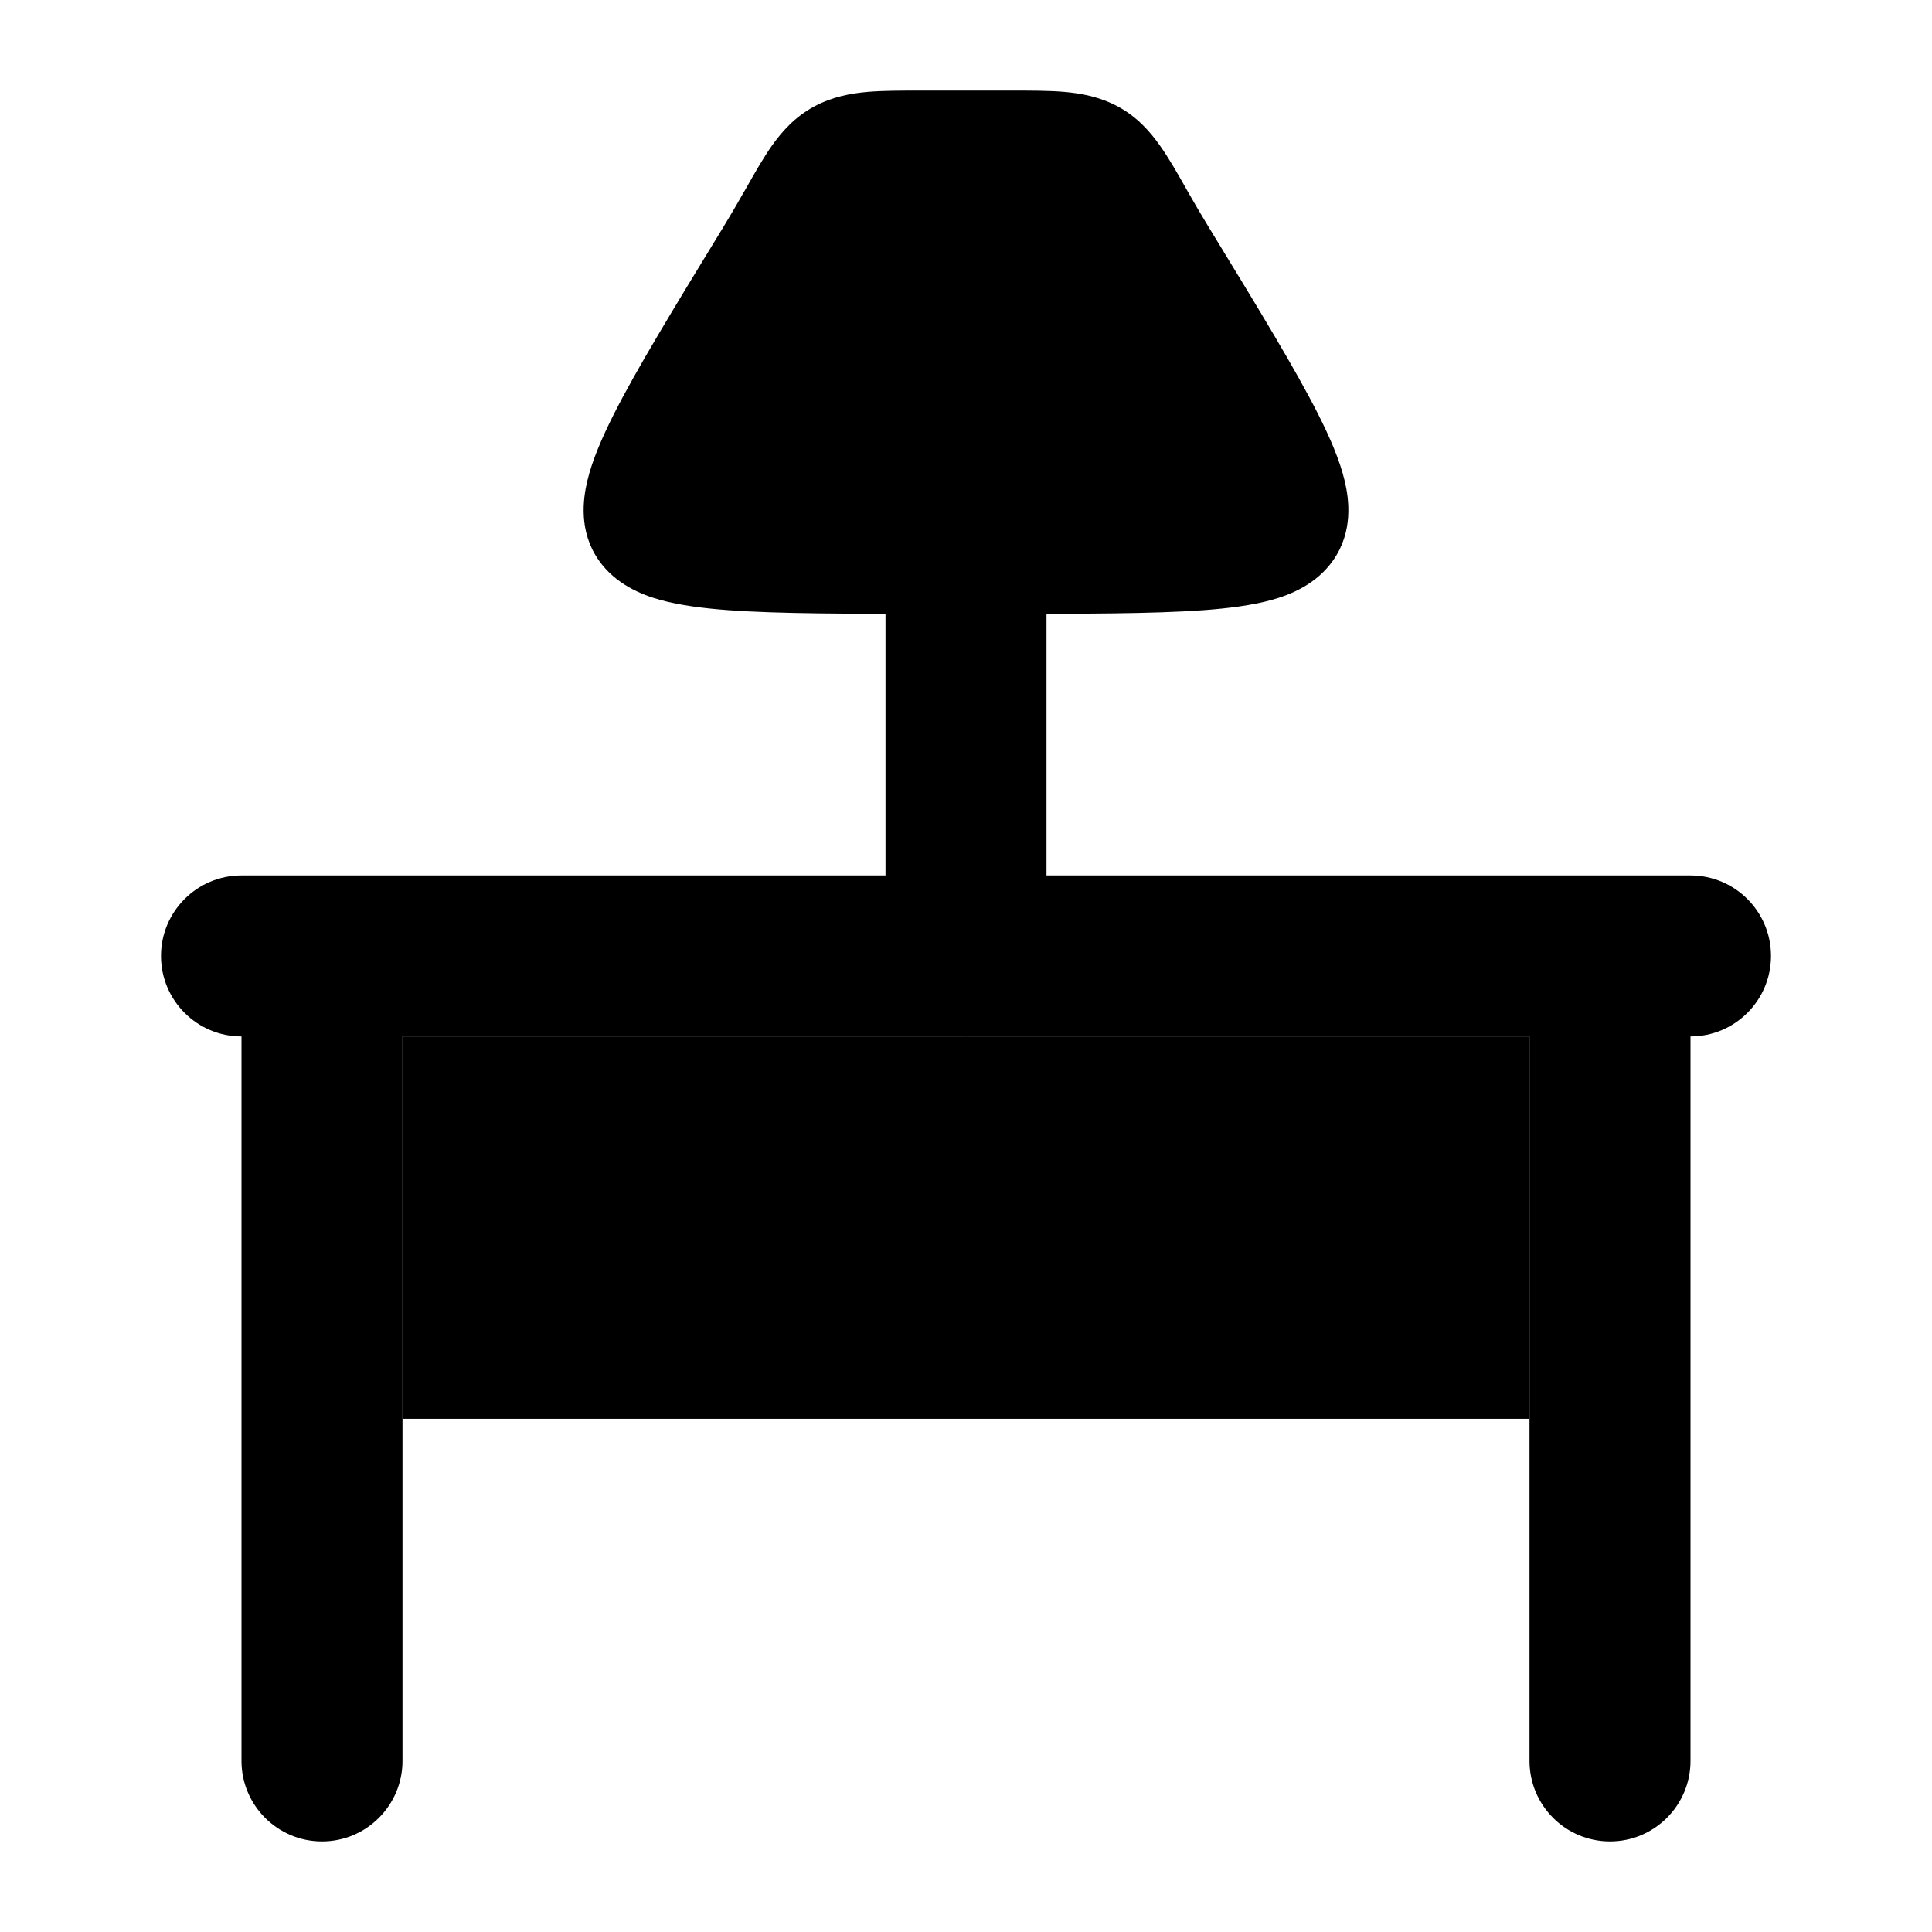 <svg width="24" height="24" viewBox="0 0 24 24" xmlns="http://www.w3.org/2000/svg">
    <path class="pr-icon-bulk-primary" d="M5 21.875V17.625V12.875H19V17.625V21.875C19 22.427 19.448 22.875 20 22.875C20.552 22.875 21 22.427 21 21.875V12.875C21.552 12.875 22 12.427 22 11.875C22 11.323 21.552 10.875 21 10.875H3C2.448 10.875 2 11.323 2 11.875C2 12.427 2.448 12.875 3 12.875V21.875C3 22.427 3.448 22.875 4 22.875C4.552 22.875 5 22.427 5 21.875Z" />
    <path class="pr-icon-bulk-secondary" d="M5 17.625L19 17.625V12.875H5V17.625Z" />
    <path class="pr-icon-bulk-primary" fill-rule="evenodd" clip-rule="evenodd" d="M10.25 15.25C10.25 14.836 10.586 14.5 11 14.5L13 14.5C13.414 14.5 13.75 14.836 13.75 15.25C13.75 15.664 13.414 16 13 16L11 16C10.586 16 10.25 15.664 10.25 15.25Z" />
    <path class="pr-icon-bulk-secondary" d="M11.442 1.125L11.469 1.125L12.558 1.125H12.558C12.801 1.125 13.029 1.125 13.219 1.141C13.426 1.159 13.658 1.2 13.887 1.323C14.128 1.453 14.289 1.638 14.411 1.811C14.521 1.966 14.631 2.16 14.744 2.36L14.744 2.36L14.758 2.385C14.838 2.525 14.927 2.678 15.026 2.84L15.047 2.874C15.63 3.829 16.093 4.588 16.377 5.15C16.519 5.432 16.641 5.711 16.703 5.969C16.76 6.204 16.811 6.601 16.564 6.956C16.352 7.262 16.025 7.389 15.799 7.452C15.552 7.52 15.26 7.557 14.947 7.58C14.325 7.625 13.458 7.625 12.36 7.625H12.36H11.64H11.64C10.542 7.625 9.674 7.625 9.053 7.58C8.74 7.557 8.448 7.52 8.201 7.452C7.975 7.389 7.648 7.262 7.435 6.956C7.189 6.601 7.24 6.204 7.297 5.969C7.359 5.711 7.481 5.432 7.623 5.15C7.907 4.588 8.37 3.829 8.953 2.874L8.974 2.84C9.073 2.678 9.162 2.525 9.241 2.385L9.256 2.36C9.369 2.16 9.479 1.966 9.588 1.811C9.711 1.638 9.872 1.453 10.113 1.323C10.342 1.2 10.574 1.159 10.78 1.141C10.971 1.125 11.198 1.125 11.442 1.125H11.442Z" />
    <path class="pr-icon-bulk-primary" d="M11 7.625C11.204 7.625 11.417 7.625 11.64 7.625H12.36C12.583 7.625 12.796 7.625 13 7.625V11.875C13 12.428 12.552 12.875 12 12.875C11.448 12.875 11 12.428 11 11.875V7.625Z" />
</svg>
